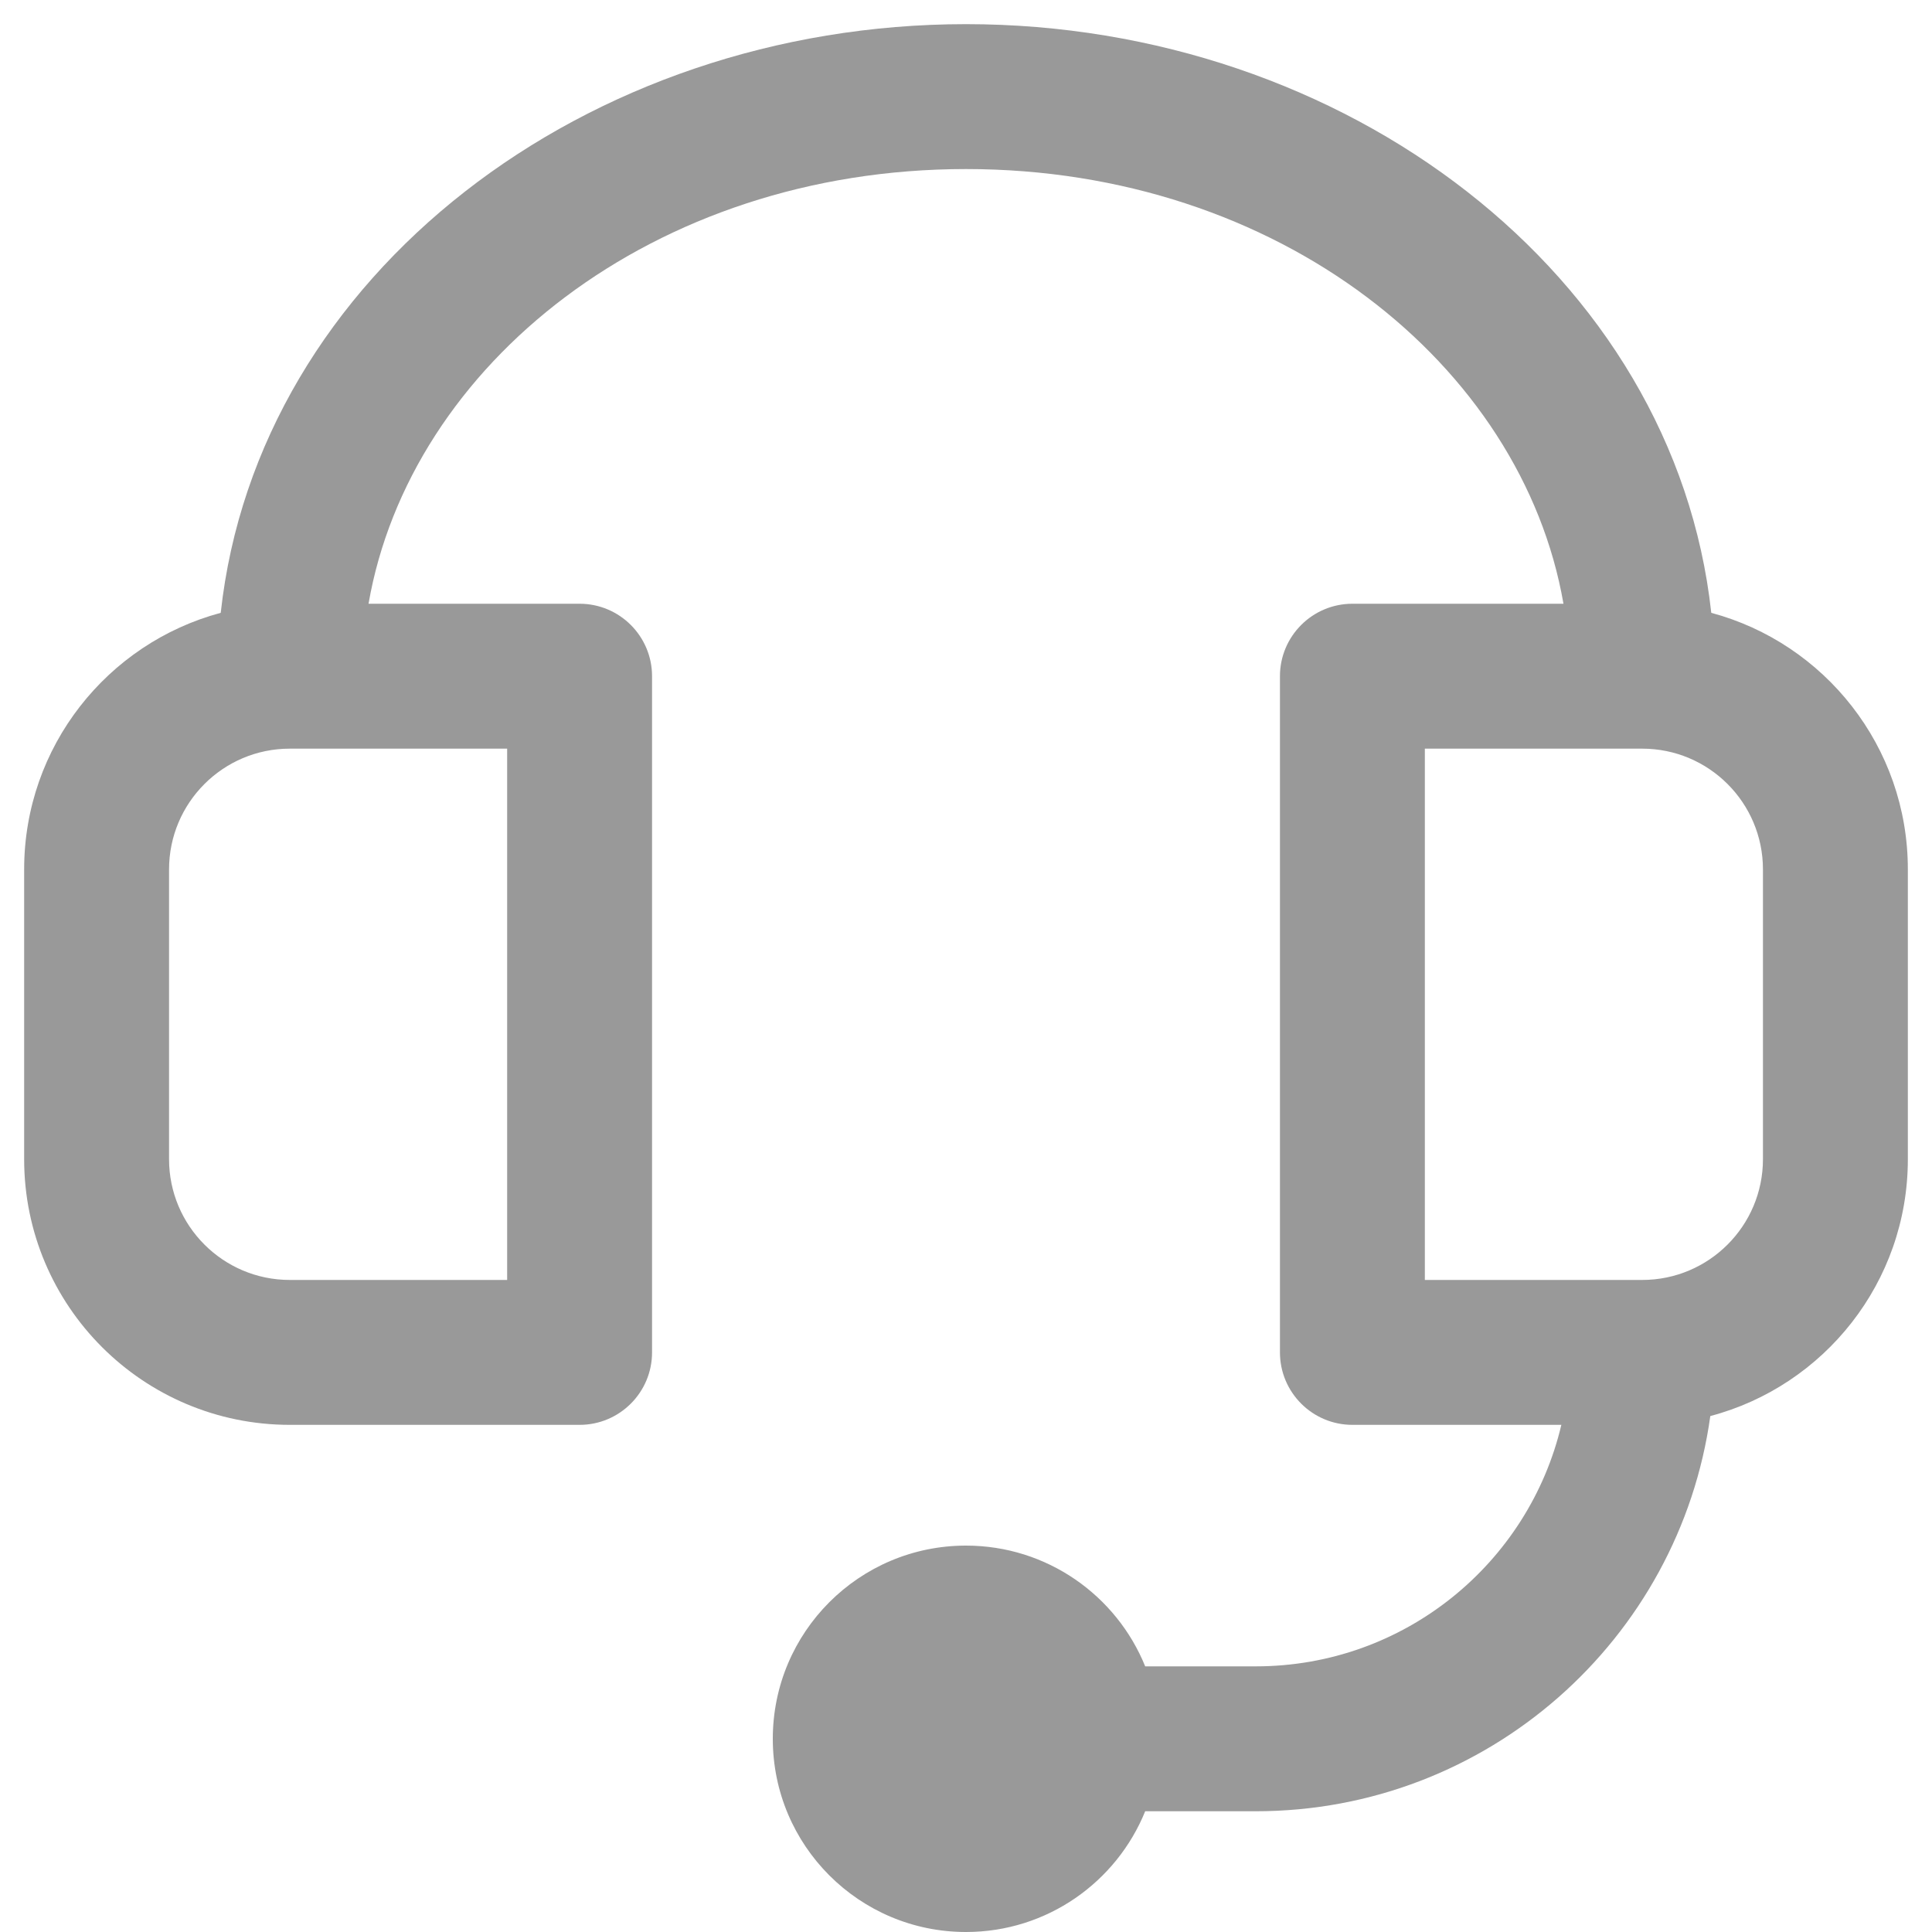 <svg width="20" height="20" viewBox="0 0 20 20" fill="none" xmlns="http://www.w3.org/2000/svg">
<path fill-rule="evenodd" clip-rule="evenodd" d="M10 1.75C6.759 1.75 4.244 3.78 3.815 6.25H6C6.414 6.25 6.75 6.586 6.75 7V14C6.75 14.414 6.414 14.75 6 14.75H3C1.481 14.75 0.25 13.519 0.25 12V9C0.25 7.728 1.113 6.658 2.285 6.344C2.667 2.84 6.074 0.25 10 0.25C13.926 0.25 17.333 2.84 17.715 6.344C18.887 6.658 19.75 7.728 19.75 9V12C19.75 13.275 18.882 14.348 17.705 14.659C17.384 16.97 15.4 18.75 13 18.75H11.855C11.558 19.483 10.839 20 10 20C8.895 20 8 19.105 8 18C8 16.895 8.895 16 10 16C10.839 16 11.558 16.517 11.855 17.25H13C14.537 17.25 15.825 16.183 16.163 14.75H14C13.586 14.75 13.25 14.414 13.25 14V7C13.25 6.586 13.586 6.25 14 6.25H16.185C15.756 3.78 13.241 1.75 10 1.75ZM3 7.75C2.31 7.75 1.75 8.31 1.75 9V12C1.75 12.69 2.31 13.25 3 13.25H5.25V7.75H3ZM18.25 9C18.25 8.31 17.69 7.75 17 7.75H14.75V13.25H17C17.69 13.25 18.25 12.69 18.25 12V9Z" fill="#999"/>
</svg>
